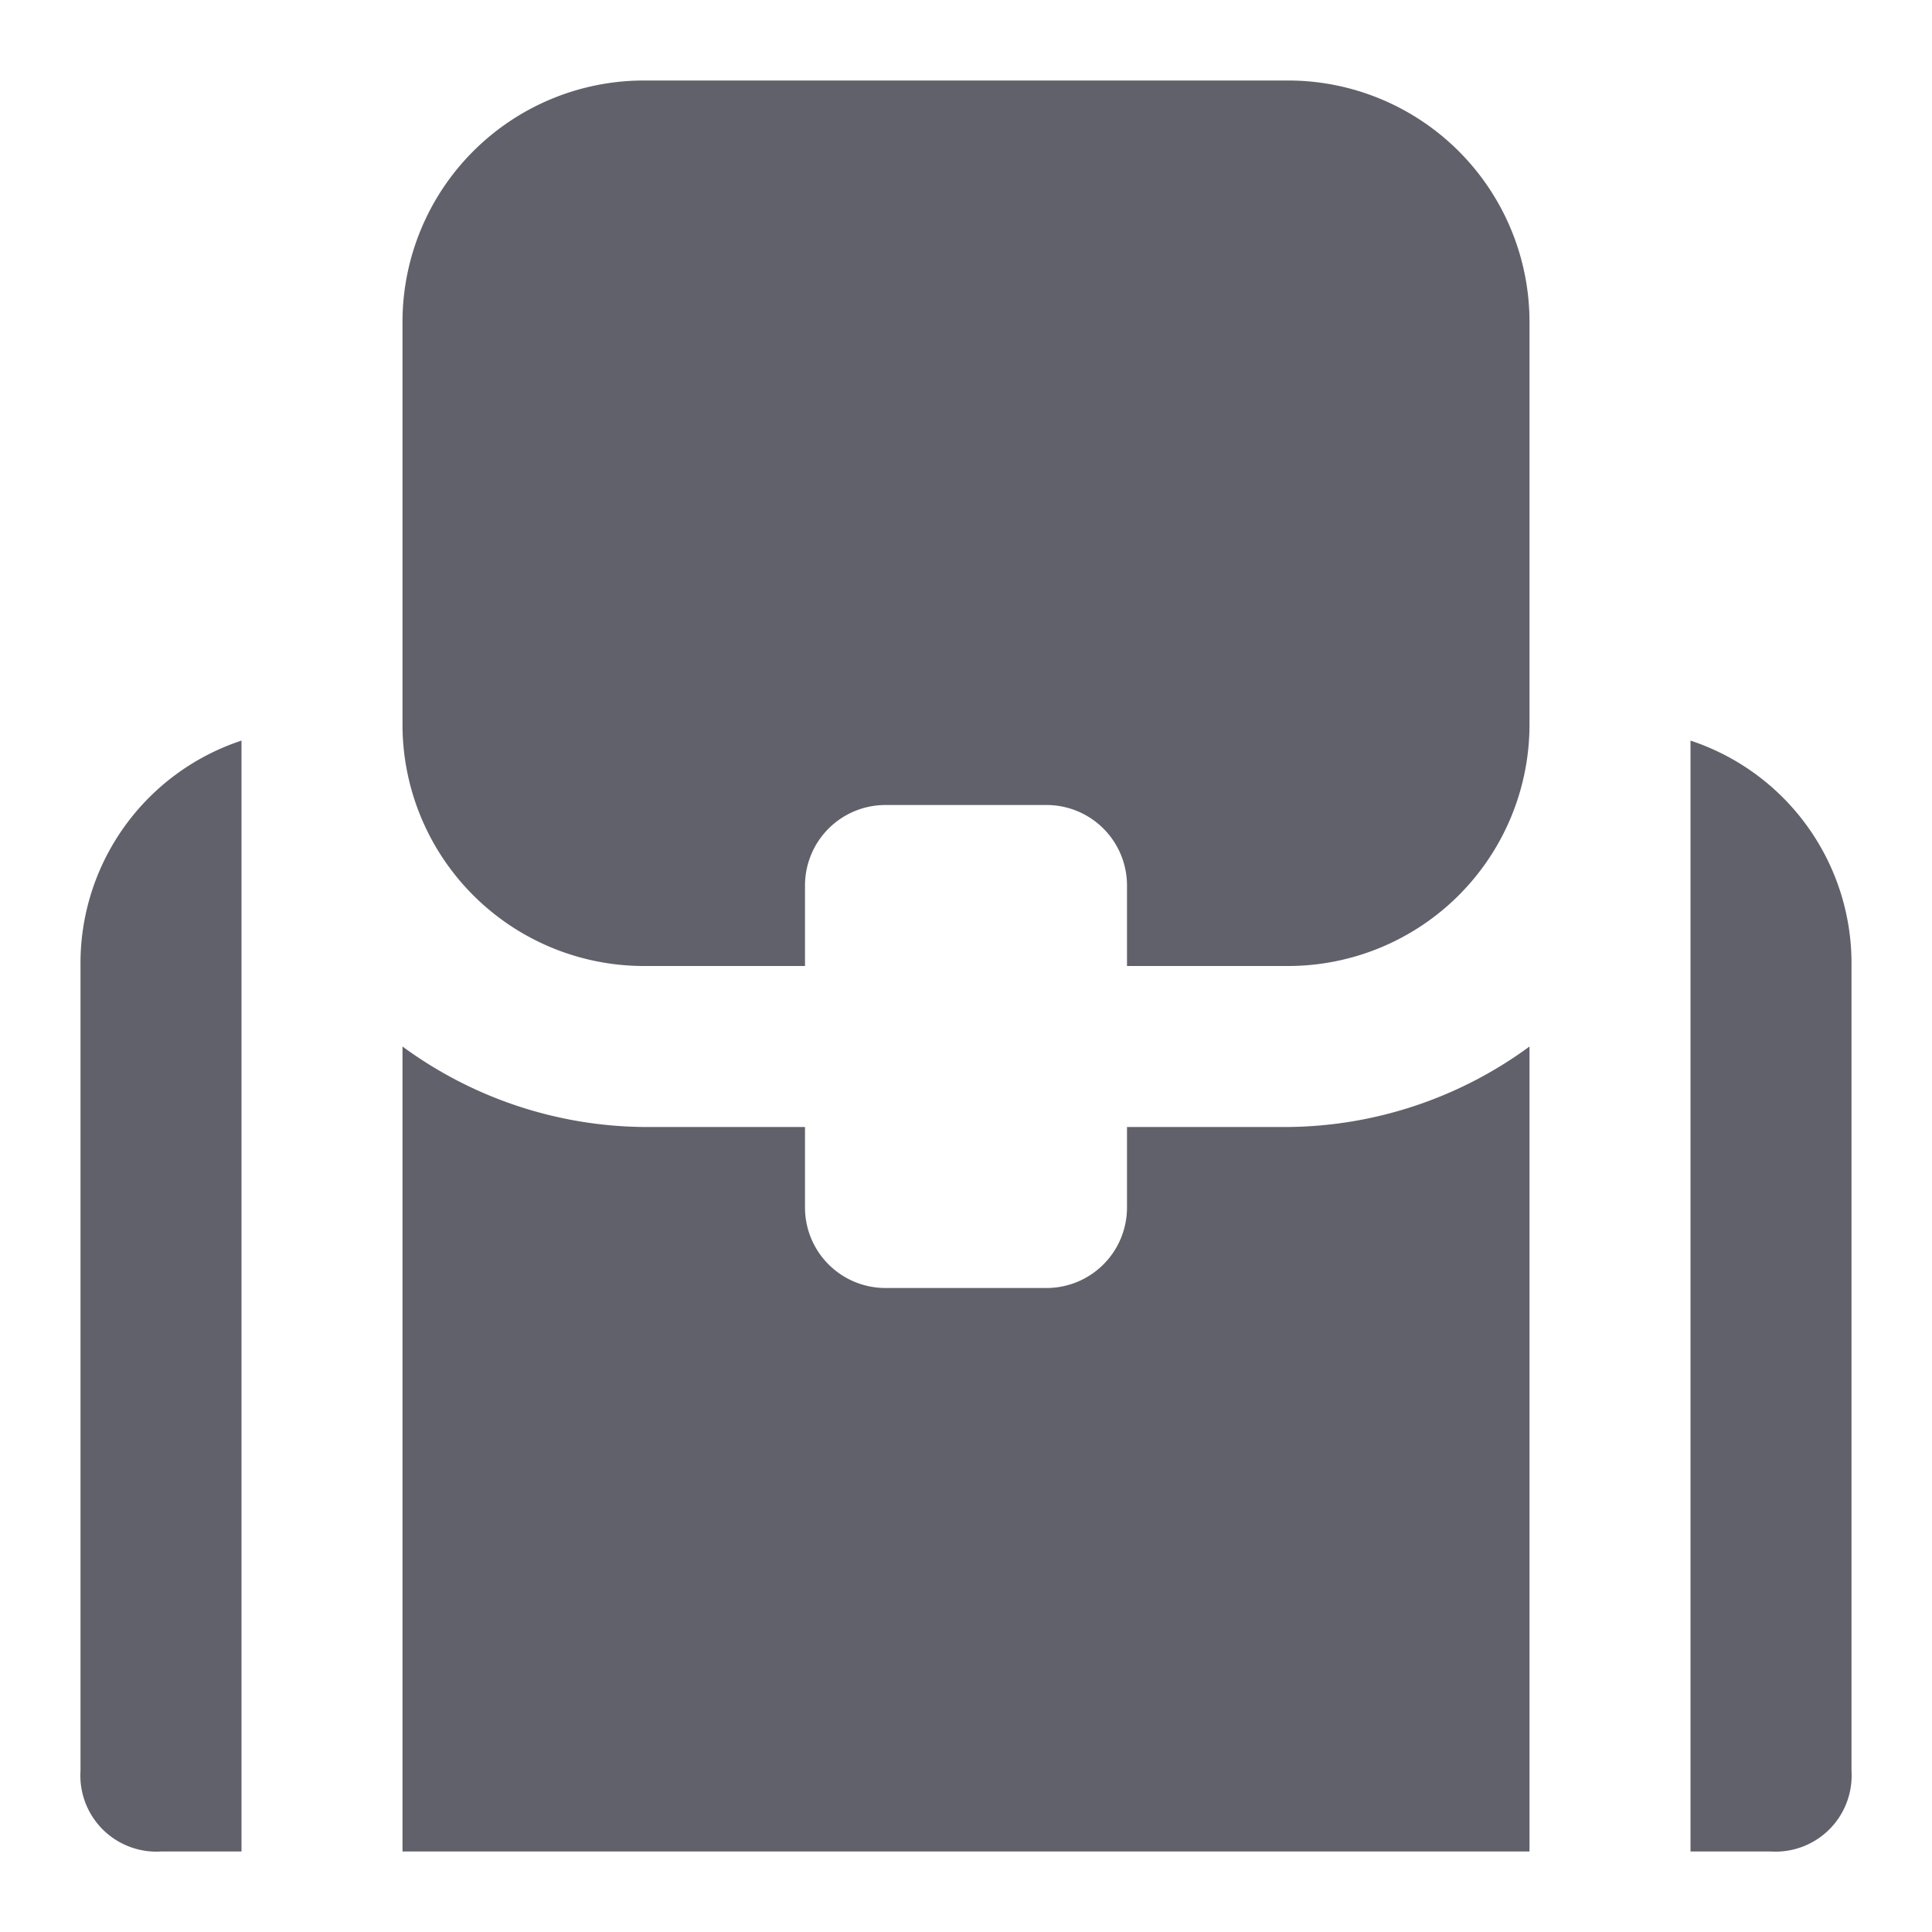 <svg xmlns="http://www.w3.org/2000/svg" height="24" width="24" viewBox="0 0 24 24"><path data-color="color-2" d="M16,14H14v1a1,1,0,0,1-1,1H11a1,1,0,0,1-1-1V14H8a5.142,5.142,0,0,1-3-1V23H19V13A5.142,5.142,0,0,1,16,14Z" fill="#61616b"></path><path d="M8,12h2V11a1,1,0,0,1,1-1h2a1,1,0,0,1,1,1v1h2a3,3,0,0,0,3-3V4a3,3,0,0,0-3-3H8A3,3,0,0,0,5,4V9A3,3,0,0,0,8,12Z" fill="#61616b"></path><path d="M21,23h1a.945.945,0,0,0,1-1V12a2.913,2.913,0,0,0-2-2.8Z" fill="#61616b"></path><path d="M3,9.2A2.913,2.913,0,0,0,1,12V22a.945.945,0,0,0,1,1H3Z" fill="#61616b"></path></svg>